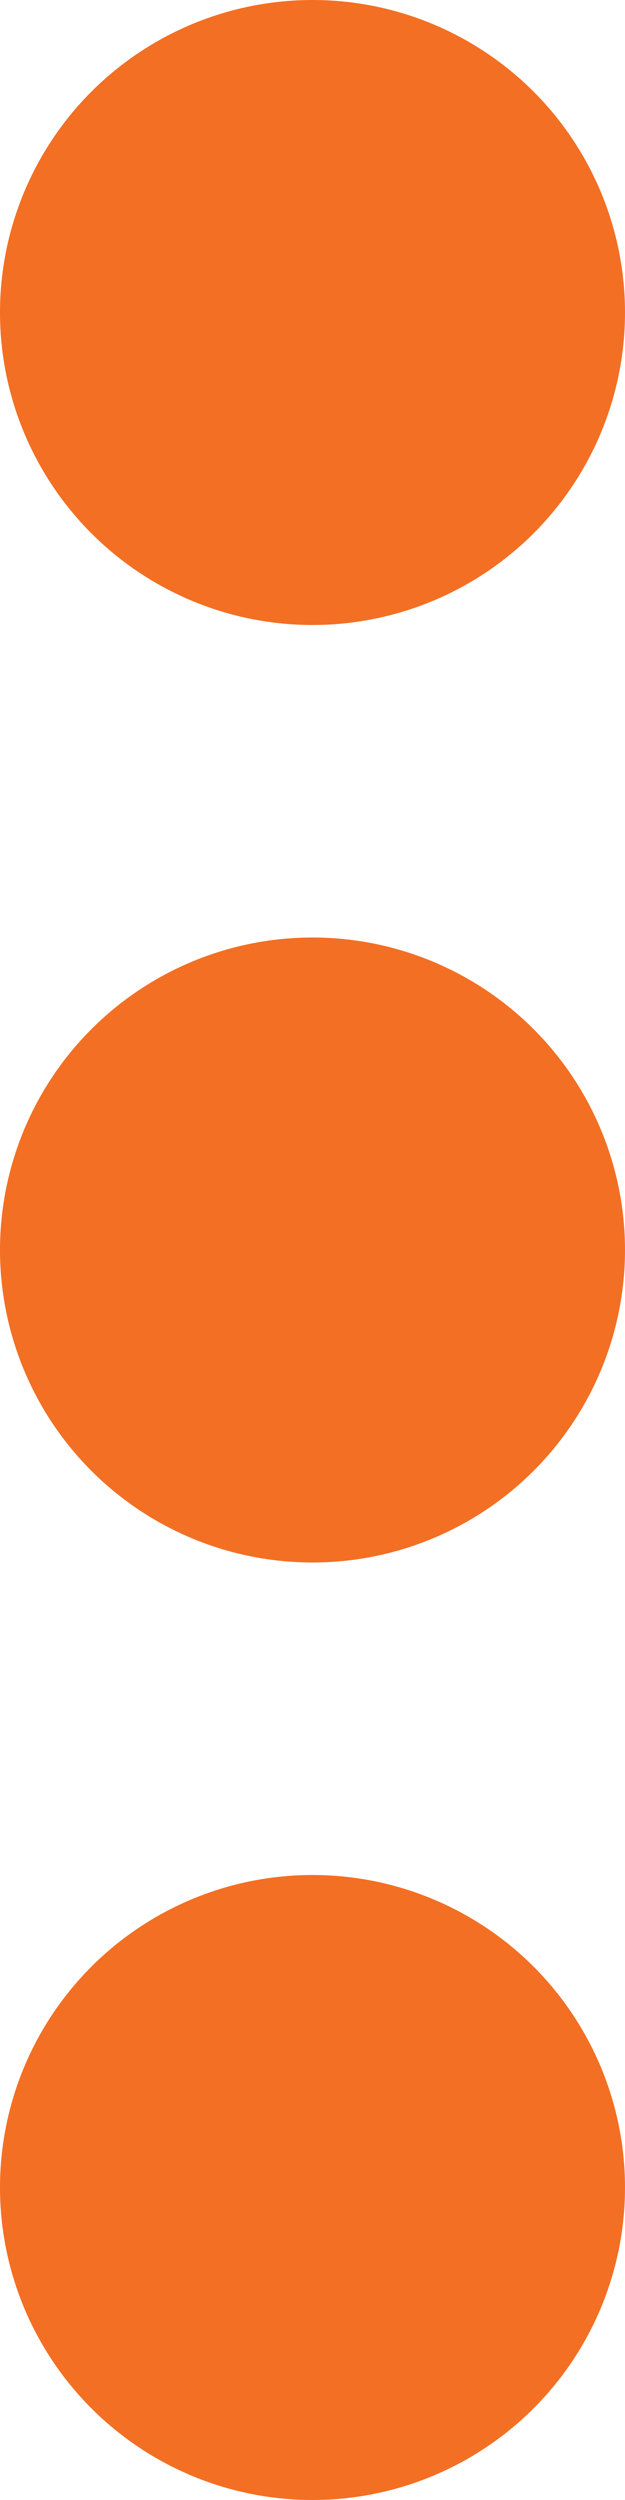 <svg xmlns="http://www.w3.org/2000/svg" width="4" height="16" viewBox="0 0 4 16">
  <g id="Group_4004" data-name="Group 4004" transform="translate(-1181 -114)">
    <circle id="Ellipse_27" data-name="Ellipse 27" cx="2" cy="2" r="2" transform="translate(1181 114)" fill="#f36f23"/>
    <circle id="Ellipse_28" data-name="Ellipse 28" cx="2" cy="2" r="2" transform="translate(1181 120)" fill="#f36f23"/>
    <circle id="Ellipse_29" data-name="Ellipse 29" cx="2" cy="2" r="2" transform="translate(1181 126)" fill="#f36f23"/>
  </g>
</svg>
